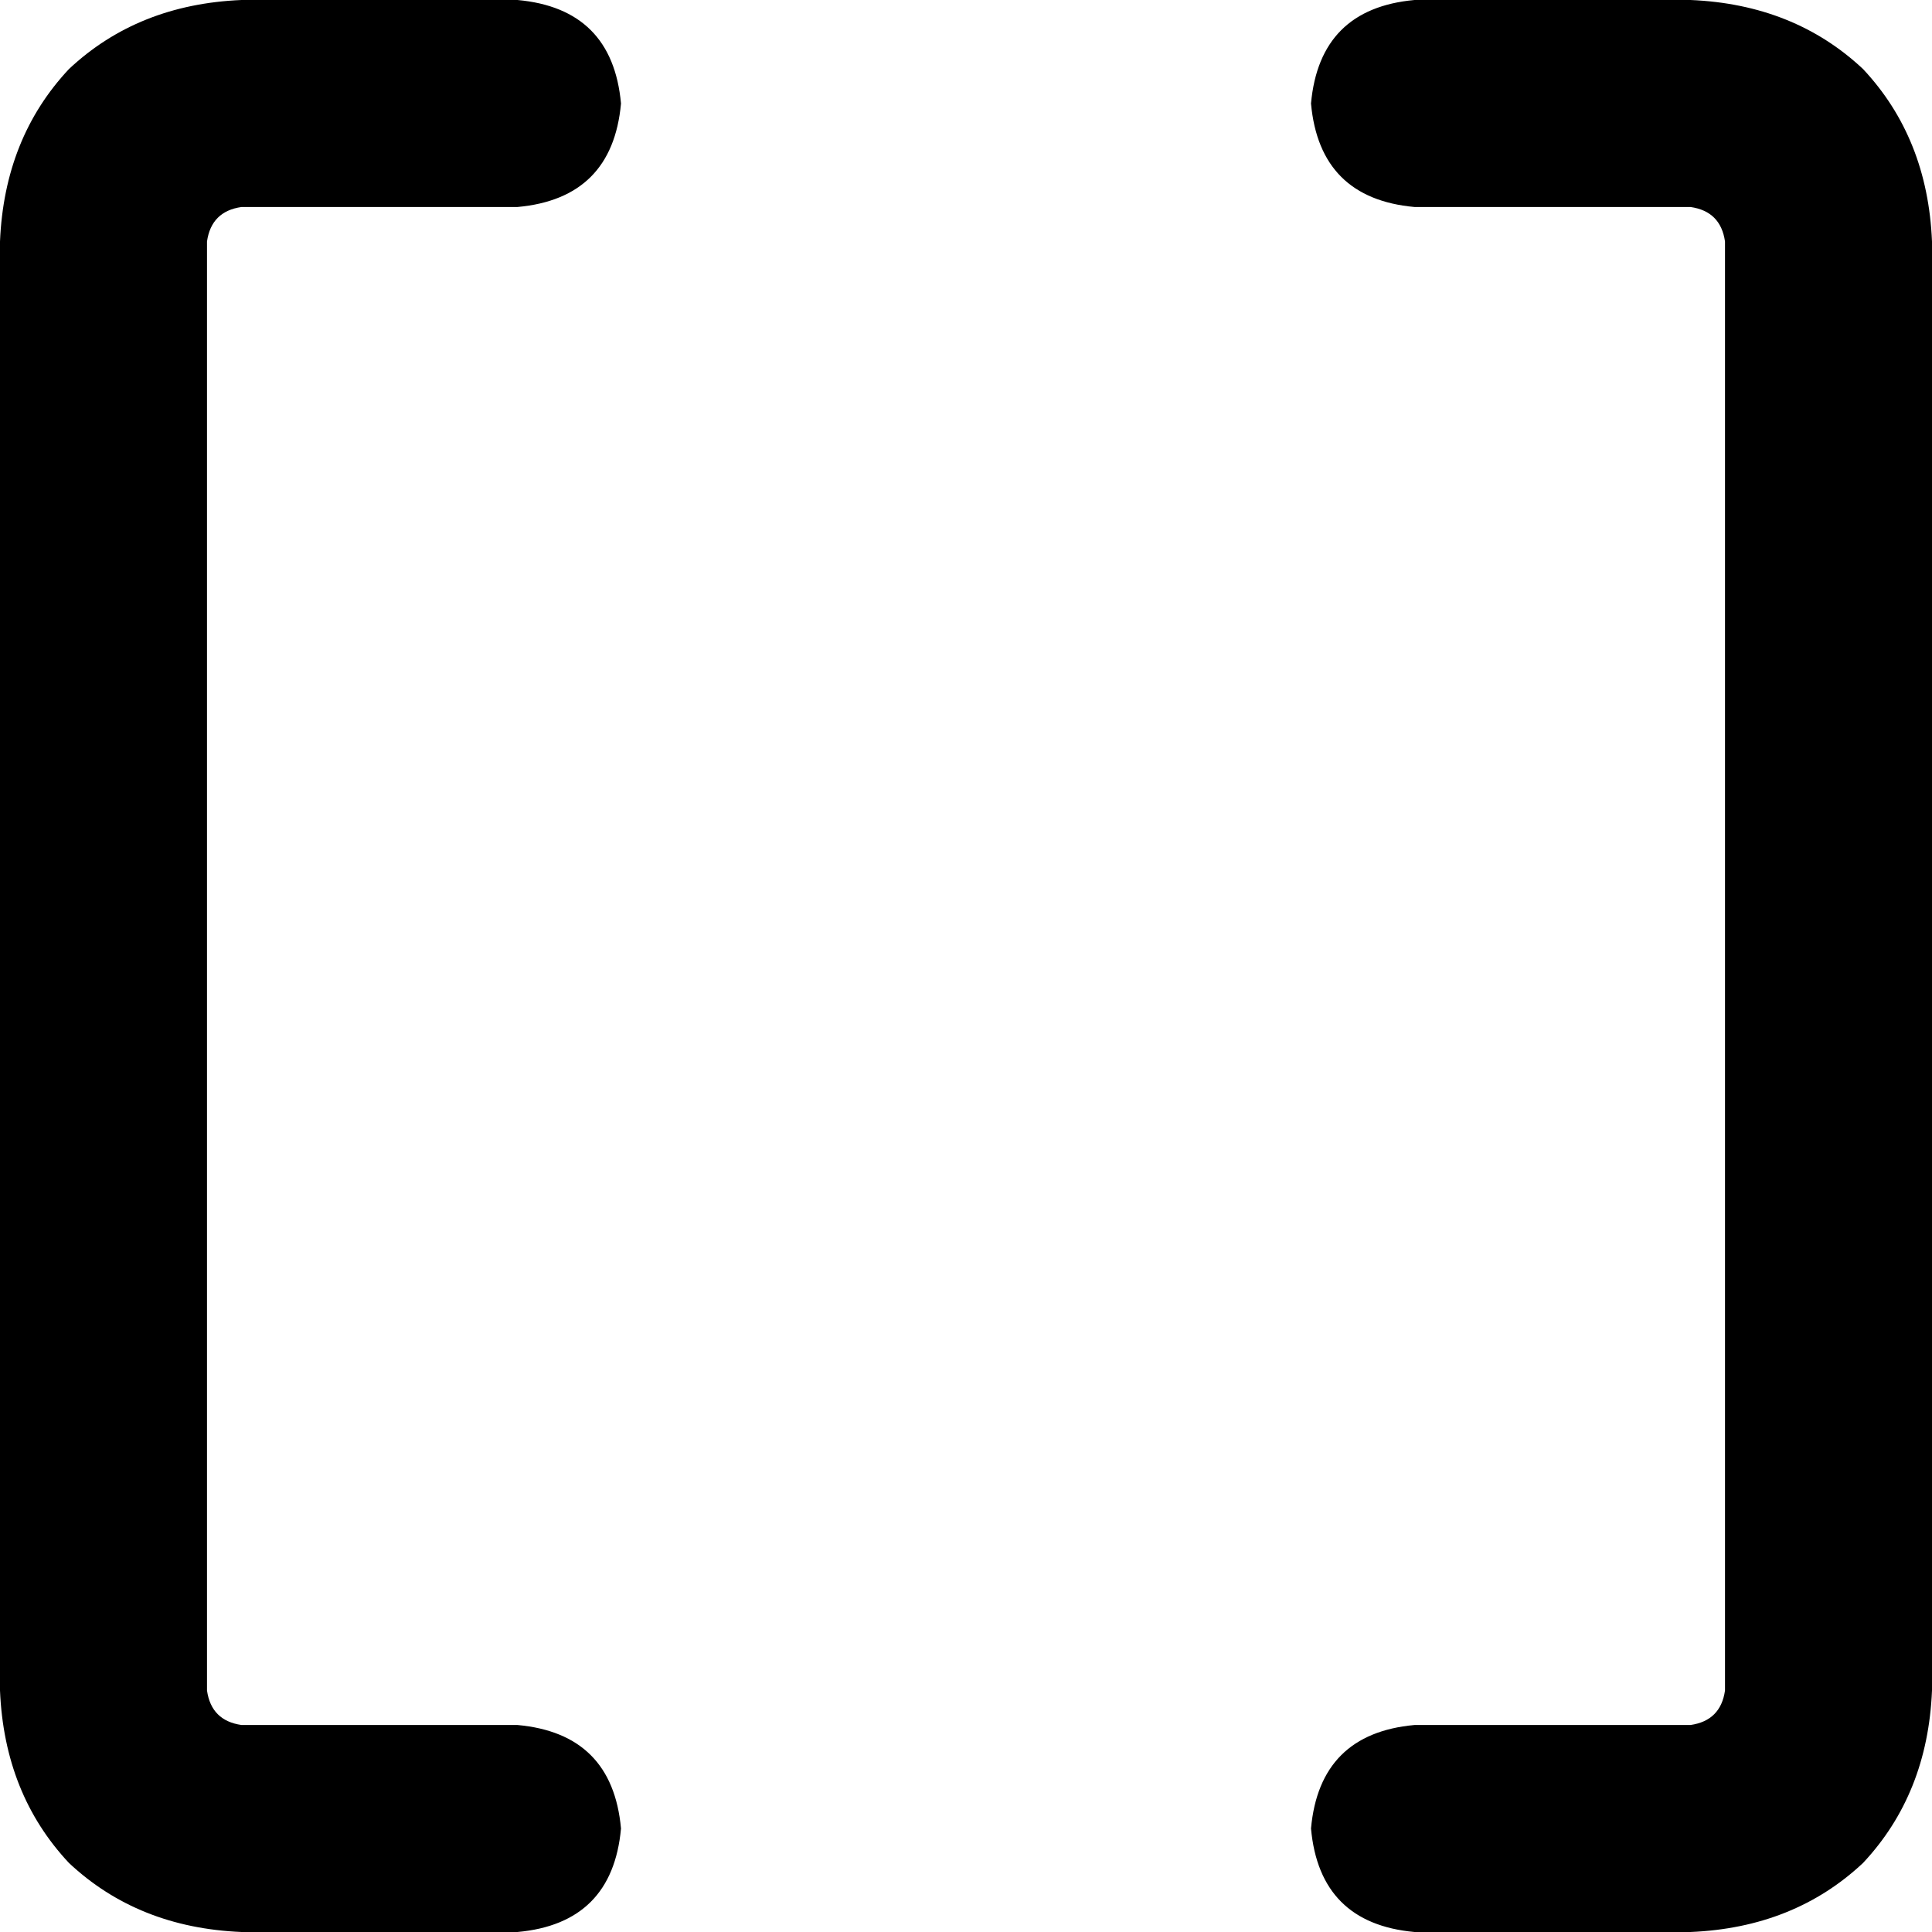 <svg xmlns="http://www.w3.org/2000/svg" viewBox="0 0 448 448">
  <path d="M 56 0 Q 32 1 16 16 L 16 16 L 16 16 Q 1 32 0 56 L 0 392 L 0 392 Q 1 416 16 432 Q 32 447 56 448 L 120 448 L 120 448 Q 142 446 144 424 Q 142 402 120 400 L 56 400 L 56 400 Q 49 399 48 392 L 48 56 L 48 56 Q 49 49 56 48 L 120 48 L 120 48 Q 142 46 144 24 Q 142 2 120 0 L 56 0 L 56 0 Z M 392 0 L 328 0 L 392 0 L 328 0 Q 306 2 304 24 Q 306 46 328 48 L 392 48 L 392 48 Q 399 49 400 56 L 400 392 L 400 392 Q 399 399 392 400 L 328 400 L 328 400 Q 306 402 304 424 Q 306 446 328 448 L 392 448 L 392 448 Q 416 447 432 432 Q 447 416 448 392 L 448 56 L 448 56 Q 447 32 432 16 Q 416 1 392 0 L 392 0 Z" />
</svg>